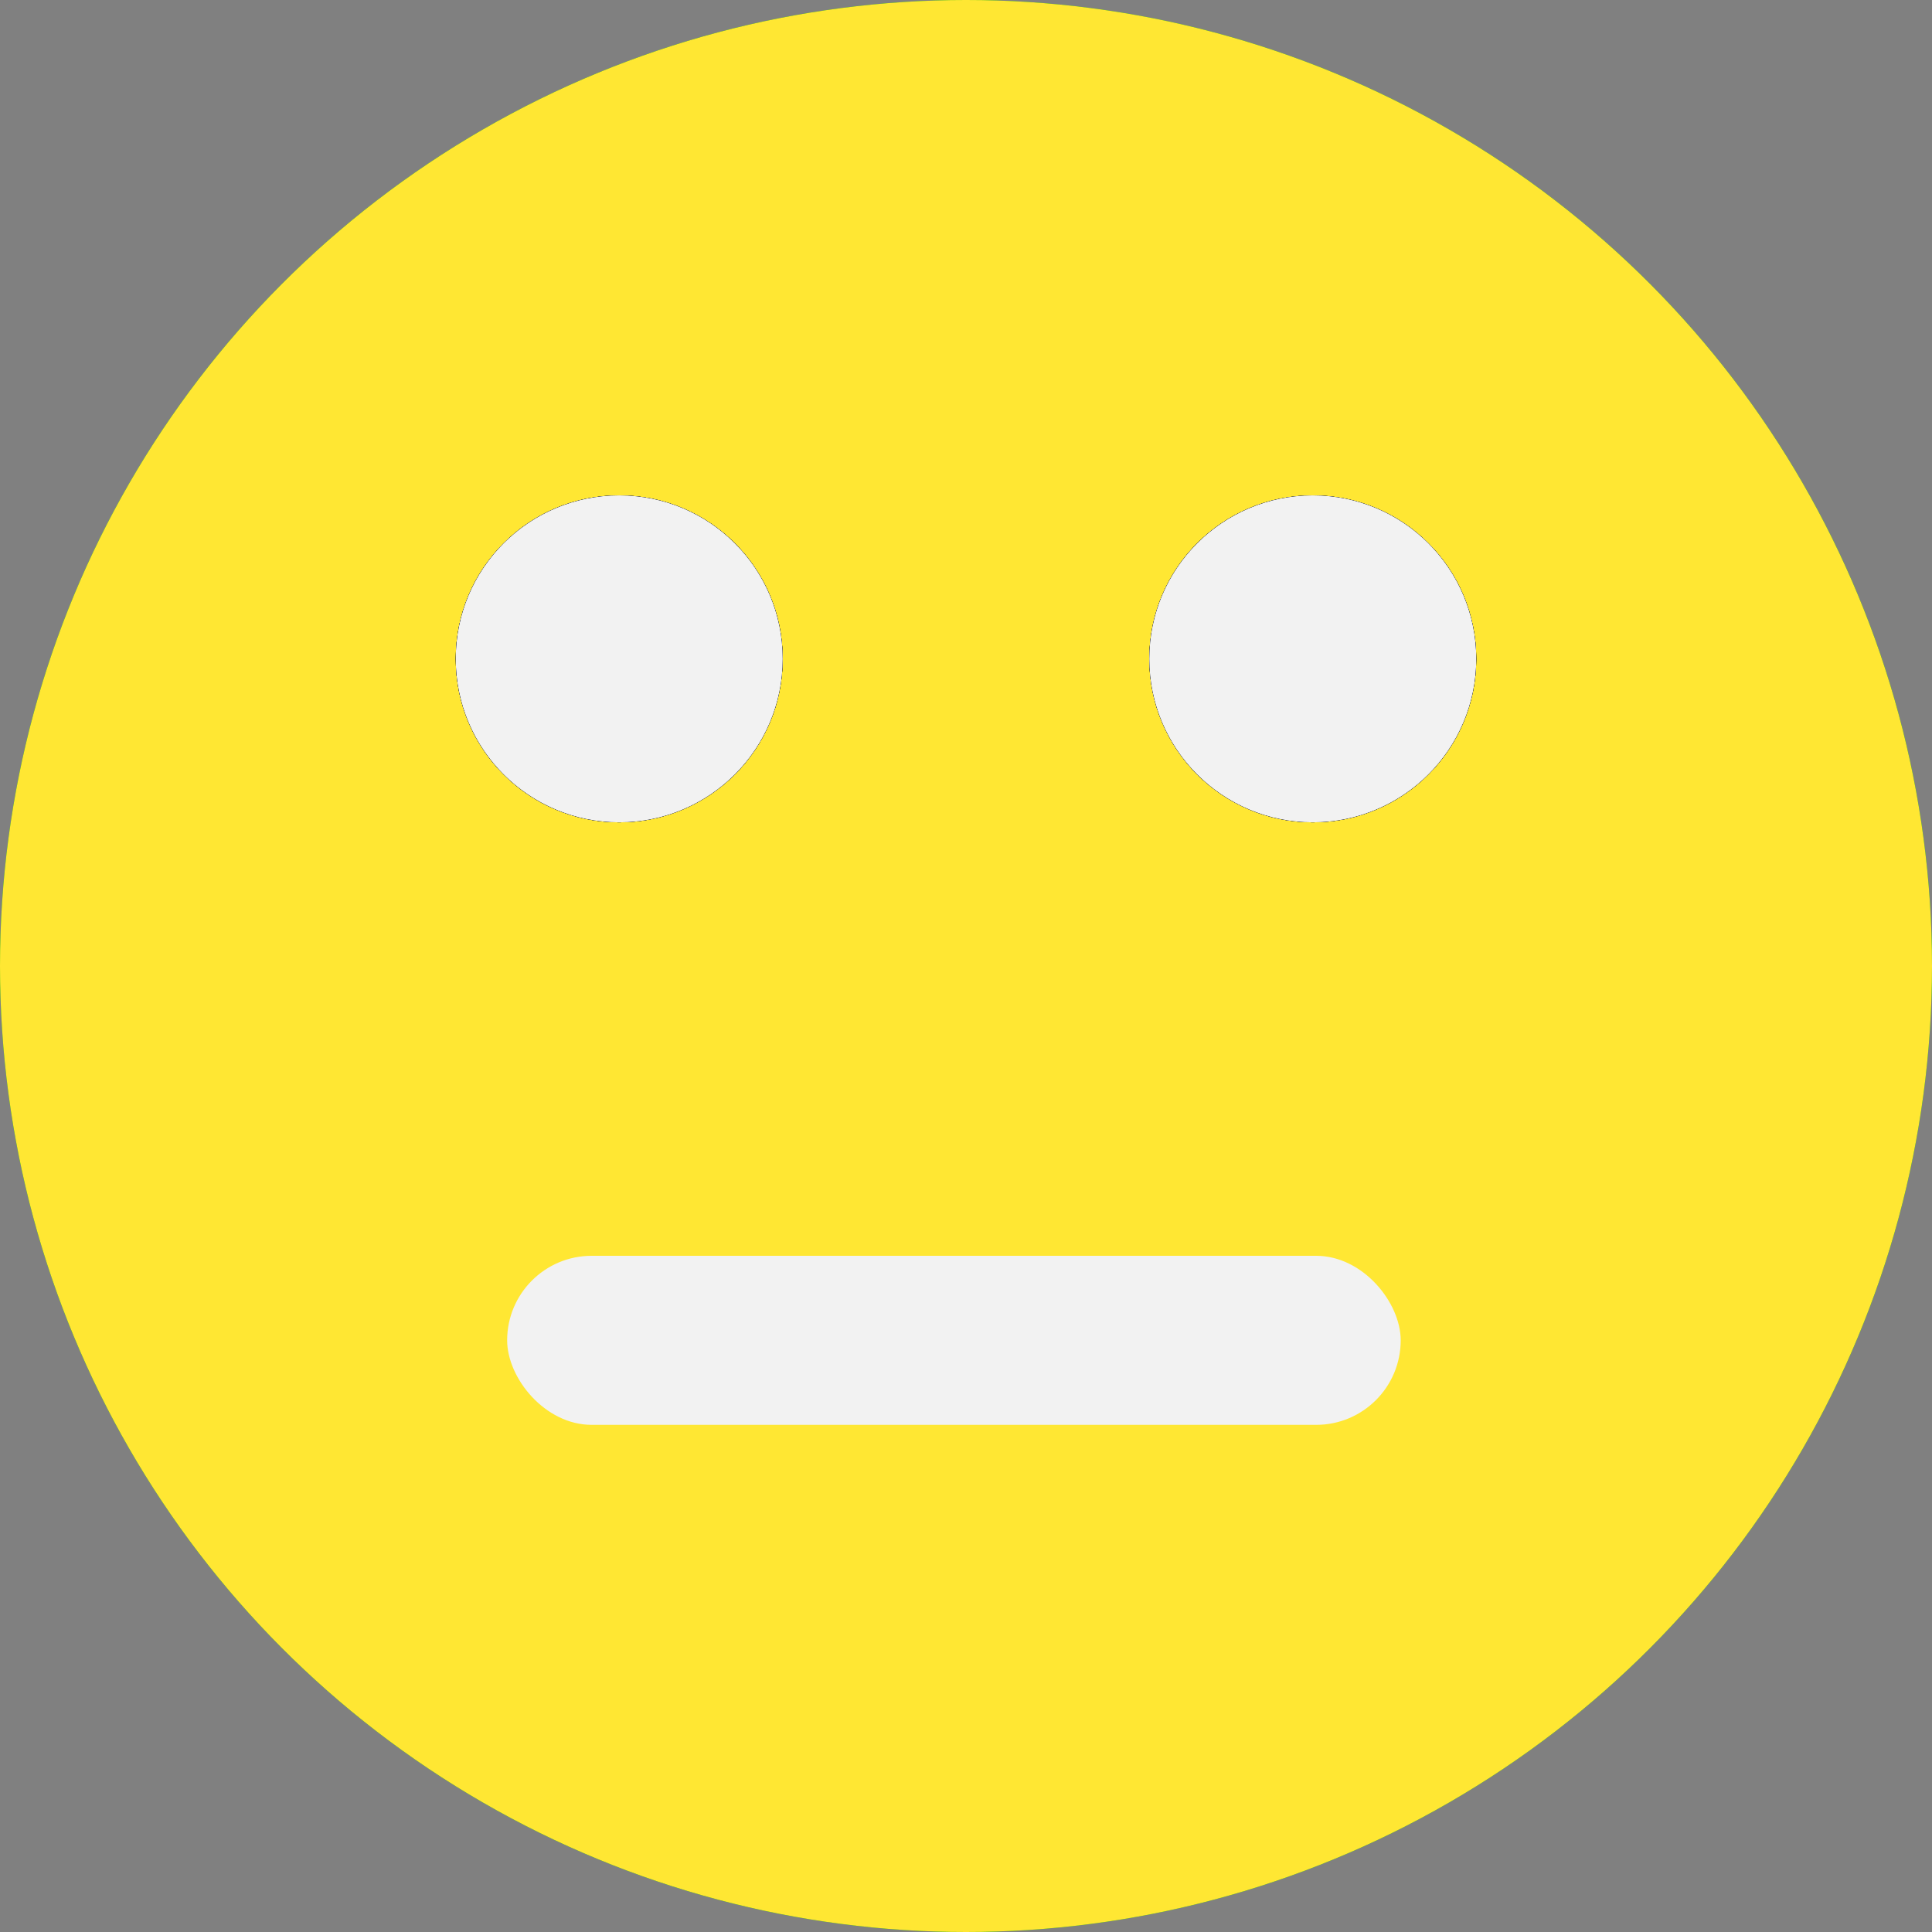 <svg width="80" height="80" viewBox="0 0 80 80" fill="none" xmlns="http://www.w3.org/2000/svg">
<rect x="0" y="0" width="80" height="80" fill="#808080" stroke="none"/>
<circle cx="40" cy="40" r="40" fill="#04C000"/>
<path d="M24.038 46.154C22.544 46.154 21.313 47.371 21.529 48.849C22.106 52.803 23.942 56.494 26.801 59.353C30.301 62.854 35.049 64.82 40 64.82C44.951 64.82 49.699 62.854 53.199 59.353C56.058 56.494 57.894 52.803 58.471 48.849C58.687 47.371 57.456 46.154 55.962 46.154C54.468 46.154 53.285 47.377 52.982 48.84C52.461 51.355 51.217 53.685 49.374 55.528C46.888 58.014 43.516 59.41 40 59.41C36.484 59.41 33.112 58.014 30.626 55.528C28.783 53.685 27.539 51.355 27.018 48.84C26.716 47.377 25.532 46.154 24.038 46.154Z" fill="#F2F2F2"/>
<circle cx="25.641" cy="27.282" r="6.769" fill="#0D0D0D"/>
<circle cx="25.641" cy="27.282" r="6.769" fill="#0D0D0D"/>
<circle cx="25.641" cy="27.282" r="6.769" fill="#0D0D0D"/>
<circle cx="25.641" cy="27.282" r="6.769" fill="#0D0D0D"/>
<circle cx="25.641" cy="27.282" r="6.769" fill="#F2F2F2"/>
<circle cx="54.359" cy="27.282" r="6.769" fill="#0D0D0D"/>
<circle cx="54.359" cy="27.282" r="6.769" fill="#0D0D0D"/>
<circle cx="54.359" cy="27.282" r="6.769" fill="#0D0D0D"/>
<circle cx="54.359" cy="27.282" r="6.769" fill="#0D0D0D"/>
<circle cx="54.359" cy="27.282" r="6.769" fill="#F2F2F2"/>
<circle cx="40" cy="40" r="40" fill="#FFE733"/>
<circle cx="25.641" cy="27.282" r="6.769" fill="#0D0D0D"/>
<circle cx="25.641" cy="27.282" r="6.769" fill="#0D0D0D"/>
<circle cx="25.641" cy="27.282" r="6.769" fill="#0D0D0D"/>
<circle cx="25.641" cy="27.282" r="6.769" fill="#0D0D0D"/>
<circle cx="25.641" cy="27.282" r="6.769" fill="#F2F2F2"/>
<circle cx="54.359" cy="27.282" r="6.769" fill="#0D0D0D"/>
<circle cx="54.359" cy="27.282" r="6.769" fill="#0D0D0D"/>
<circle cx="54.359" cy="27.282" r="6.769" fill="#0D0D0D"/>
<circle cx="54.359" cy="27.282" r="6.769" fill="#0D0D0D"/>
<circle cx="54.359" cy="27.282" r="6.769" fill="#F2F2F2"/>
<rect x="21" y="52" width="37" height="7" rx="3.5" fill="#F2F2F2"/>
</svg>
